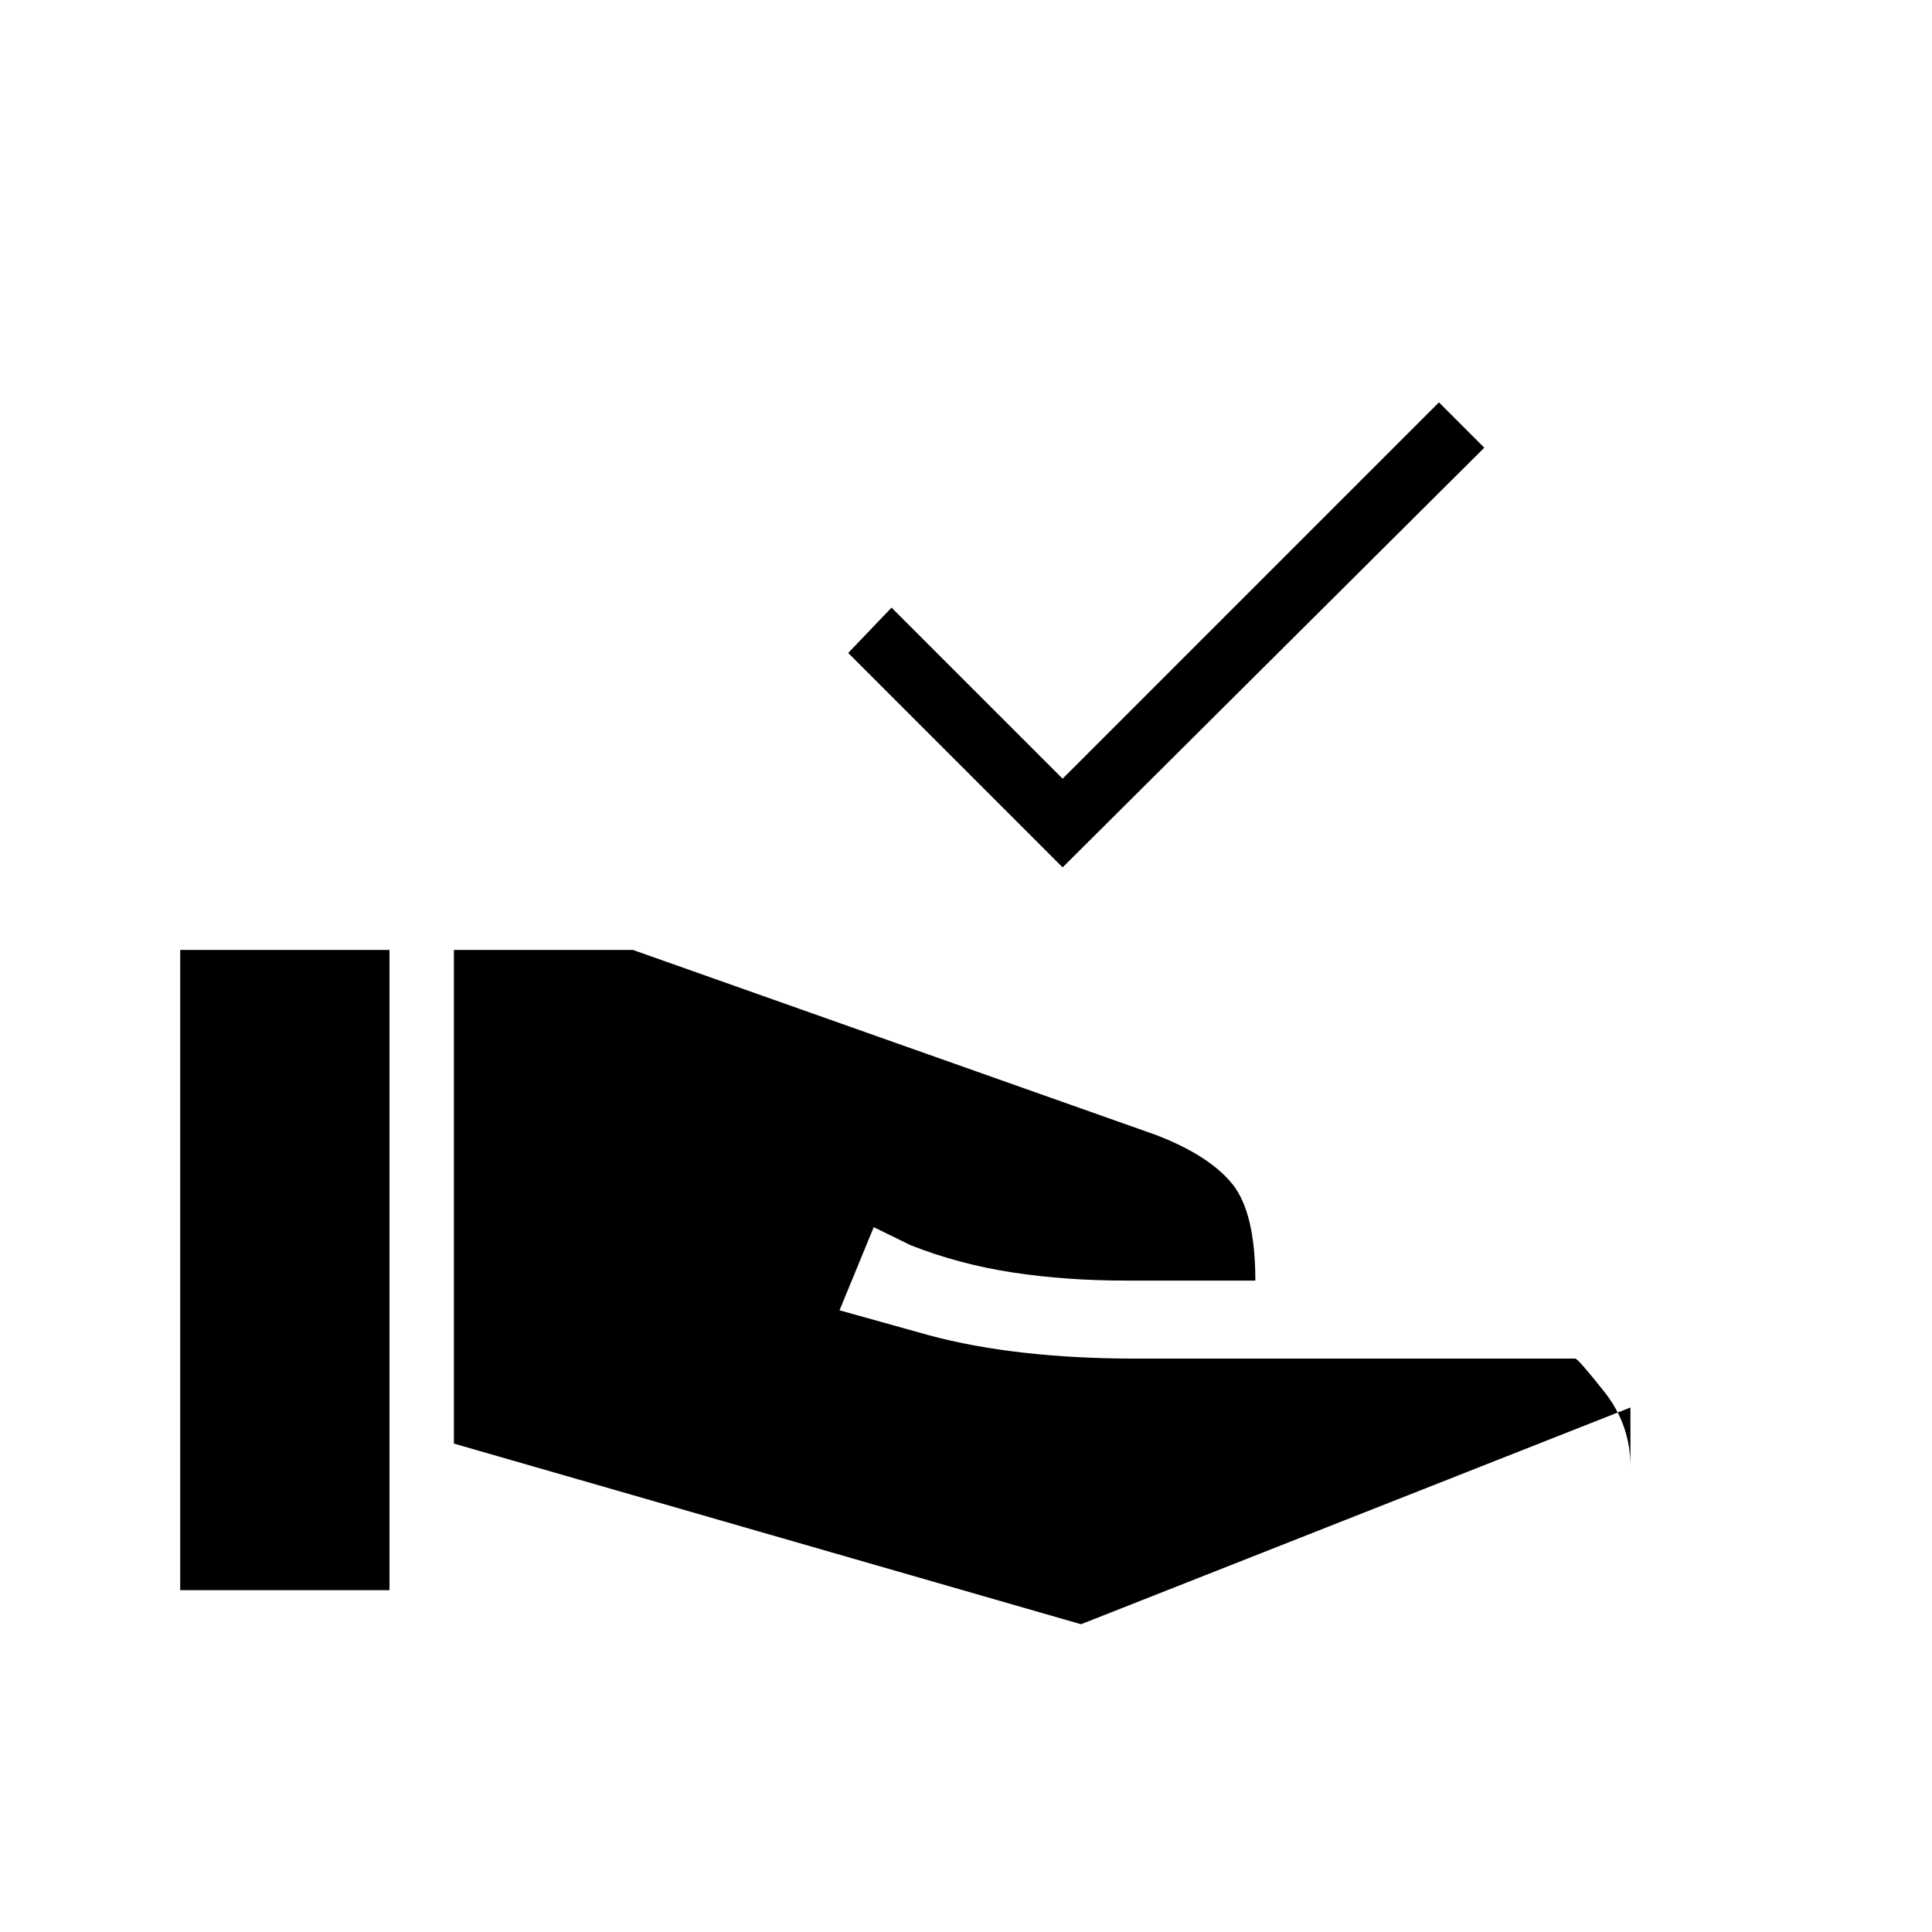 <svg xmlns="http://www.w3.org/2000/svg" height="20" viewBox="0 -960 960 960" width="20"><path d="M528-529 421.461-635.539 443-658.077l85 85 187-187 22.539 22.538L528-529Zm9.154 376.077-311.615-89.769V-488h88.923l259.846 91.923q26.461 10.154 37.962 24.308 11.5 14.154 11.5 48.077h-65.001q-28.923 0-55.423-4-26.5-4-50.807-13.539l-18.385-9-17 41.308 44.077 12.308q21.846 5.923 47.807 8.807 25.962 2.885 54.347 2.885h219.384q1.308 0 14.347 16.423 13.038 16.423 13.038 37.115v-29.23l-273 107.692ZM89.538-169.846V-488h104v318.154h-104Z"/></svg>